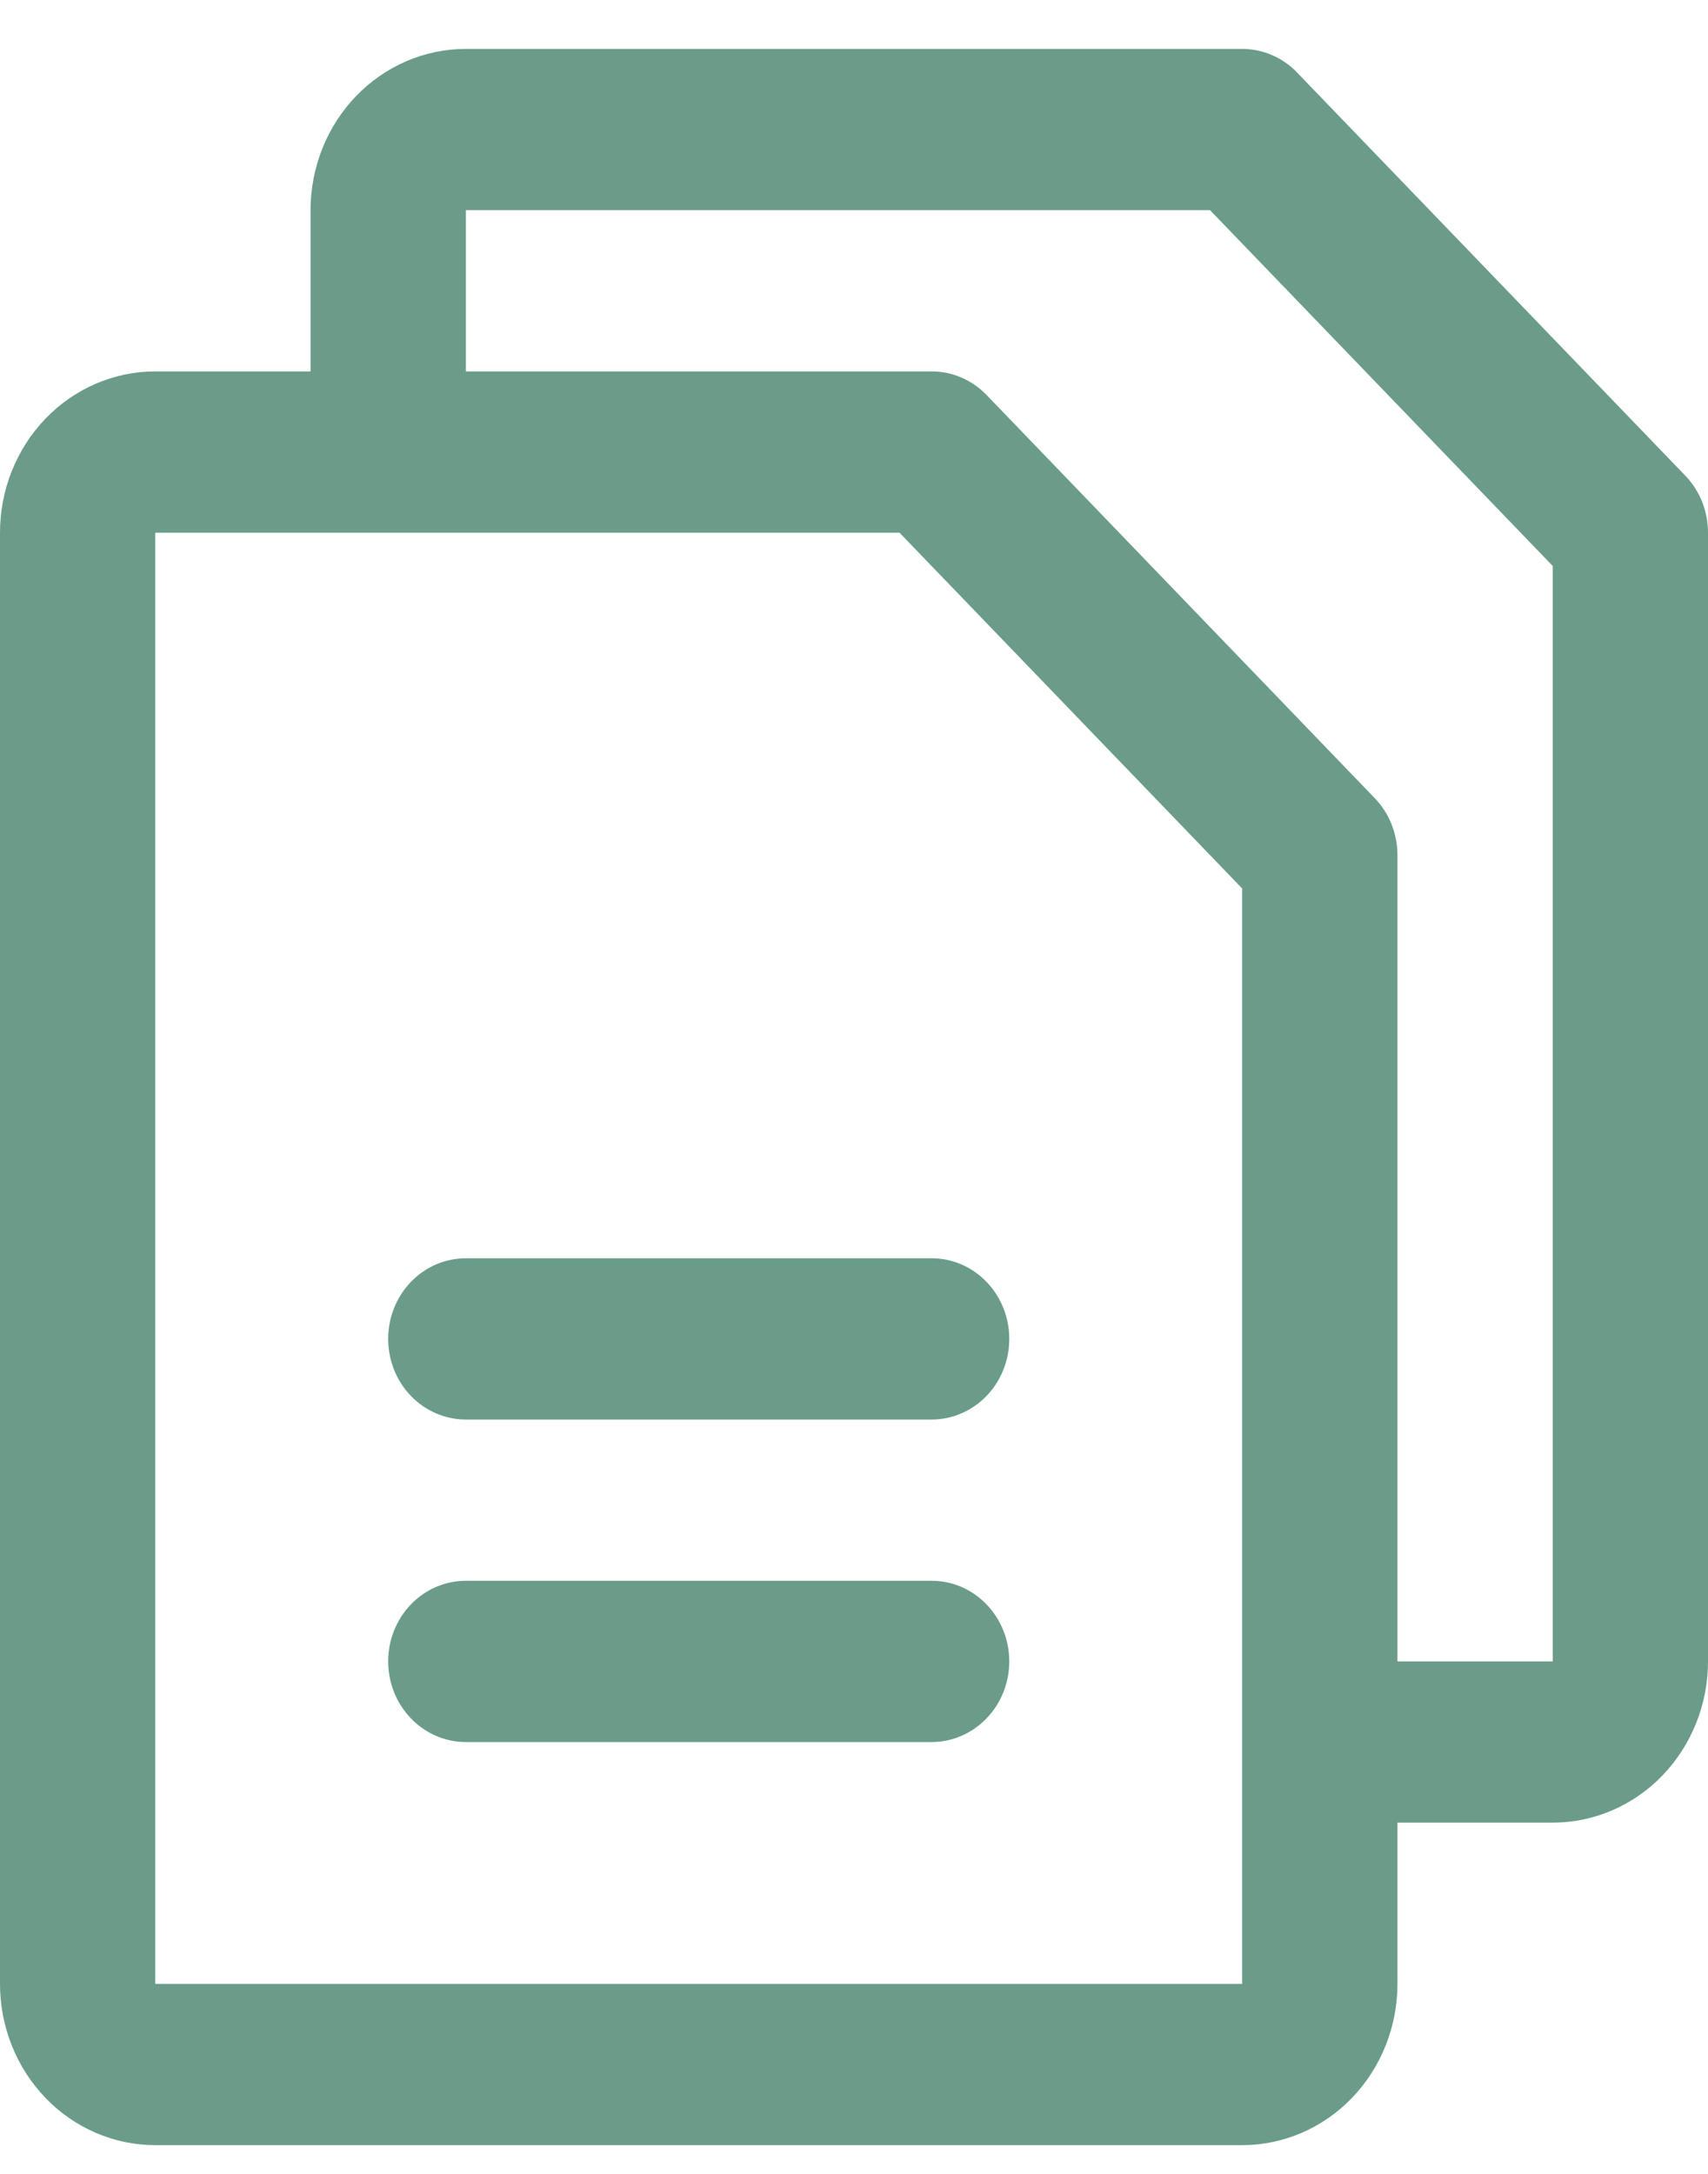 <svg width="22" height="28" viewBox="0 0 22 28" fill="none" xmlns="http://www.w3.org/2000/svg">
<path id="Vector" d="M21.707 6.126L16.707 0.934C16.615 0.837 16.504 0.761 16.383 0.709C16.262 0.657 16.131 0.63 16 0.63H6C5.47 0.63 4.961 0.849 4.586 1.238C4.211 1.628 4 2.156 4 2.707V4.784H2C1.47 4.784 0.961 5.003 0.586 5.392C0.211 5.782 0 6.31 0 6.861V25.553C0 26.104 0.211 26.632 0.586 27.022C0.961 27.411 1.47 27.63 2 27.63H16C16.53 27.63 17.039 27.411 17.414 27.022C17.789 26.632 18 26.104 18 25.553V23.476H20C20.53 23.476 21.039 23.257 21.414 22.868C21.789 22.478 22 21.95 22 21.399V6.861C22 6.724 21.974 6.589 21.924 6.463C21.874 6.337 21.8 6.222 21.707 6.126ZM16 25.553H2V6.861H11.586L16 11.444V25.553ZM20 21.399H18V11.014C18 10.878 17.974 10.743 17.924 10.617C17.874 10.491 17.8 10.376 17.707 10.28L12.707 5.087C12.615 4.991 12.504 4.915 12.383 4.863C12.261 4.81 12.131 4.784 12 4.784H6V2.707H15.586L20 7.29V21.399ZM13 17.245C13 17.521 12.895 17.785 12.707 17.98C12.52 18.174 12.265 18.284 12 18.284H6C5.735 18.284 5.48 18.174 5.293 17.98C5.105 17.785 5 17.521 5 17.245C5 16.97 5.105 16.706 5.293 16.511C5.48 16.316 5.735 16.207 6 16.207H12C12.265 16.207 12.52 16.316 12.707 16.511C12.895 16.706 13 16.97 13 17.245ZM13 21.399C13 21.674 12.895 21.939 12.707 22.133C12.52 22.328 12.265 22.438 12 22.438H6C5.735 22.438 5.48 22.328 5.293 22.133C5.105 21.939 5 21.674 5 21.399C5 21.124 5.105 20.86 5.293 20.665C5.48 20.47 5.735 20.361 6 20.361H12C12.265 20.361 12.52 20.47 12.707 20.665C12.895 20.86 13 21.124 13 21.399Z" fill="#6A9C89"/>
</svg>
